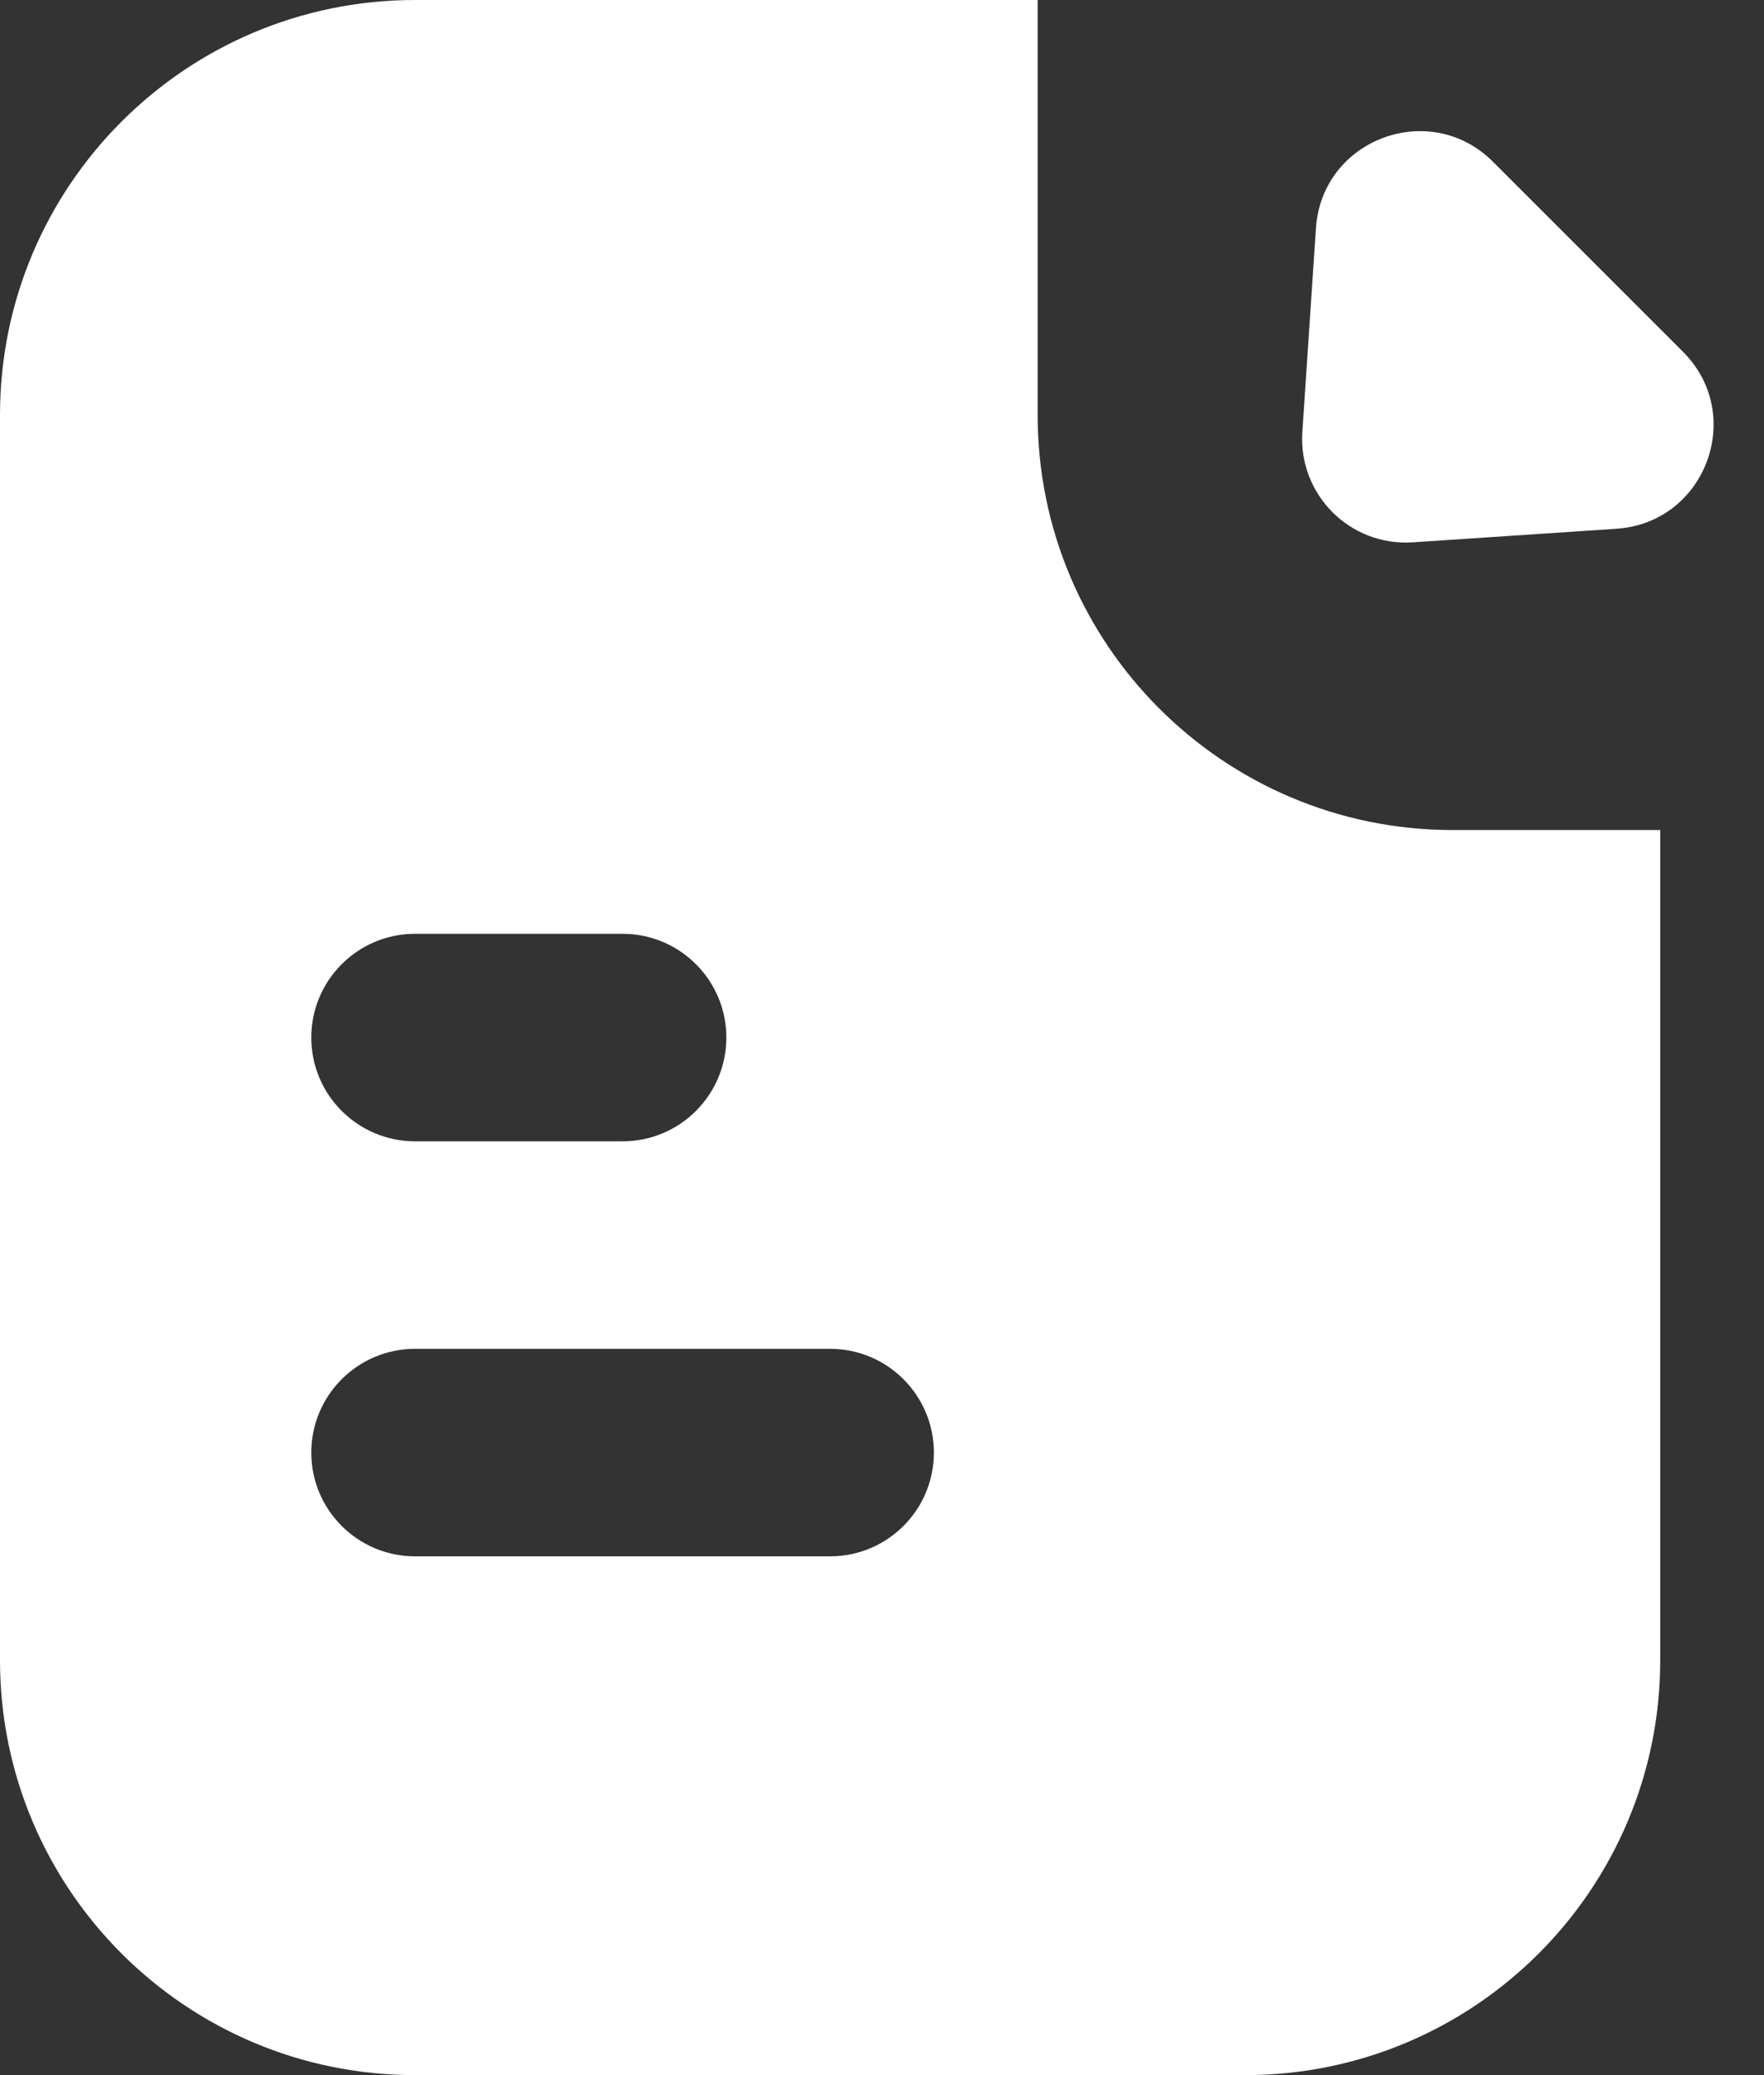 <svg width="17" height="20" viewBox="0 0 17 20" fill="none" xmlns="http://www.w3.org/2000/svg"><rect x="0" y="0" width="17" height="20" fill="#333333" stroke="none"/><path fill-rule="evenodd" clip-rule="evenodd" d="M0 4C0 1.791 1.791 0 4 0H10V4C10 6.209 11.791 8 14 8H16V16C16 18.209 14.209 20 12 20H4C1.791 20 0 18.209 0 16V4ZM4 9C3.448 9 3 9.448 3 10C3 10.552 3.448 11 4 11H6C6.552 11 7 10.552 7 10C7 9.448 6.552 9 6 9H4ZM4 13C3.448 13 3 13.448 3 14C3 14.552 3.448 15 4 15H8C8.552 15 9 14.552 9 14C9 13.448 8.552 13 8 13H4ZM12.682 2.199L12.551 4.163C12.511 4.767 13.011 5.267 13.615 5.227L15.579 5.096C16.436 5.039 16.827 3.999 16.22 3.391L14.387 1.558C13.779 0.951 12.739 1.342 12.682 2.199Z" fill="white"/></svg>